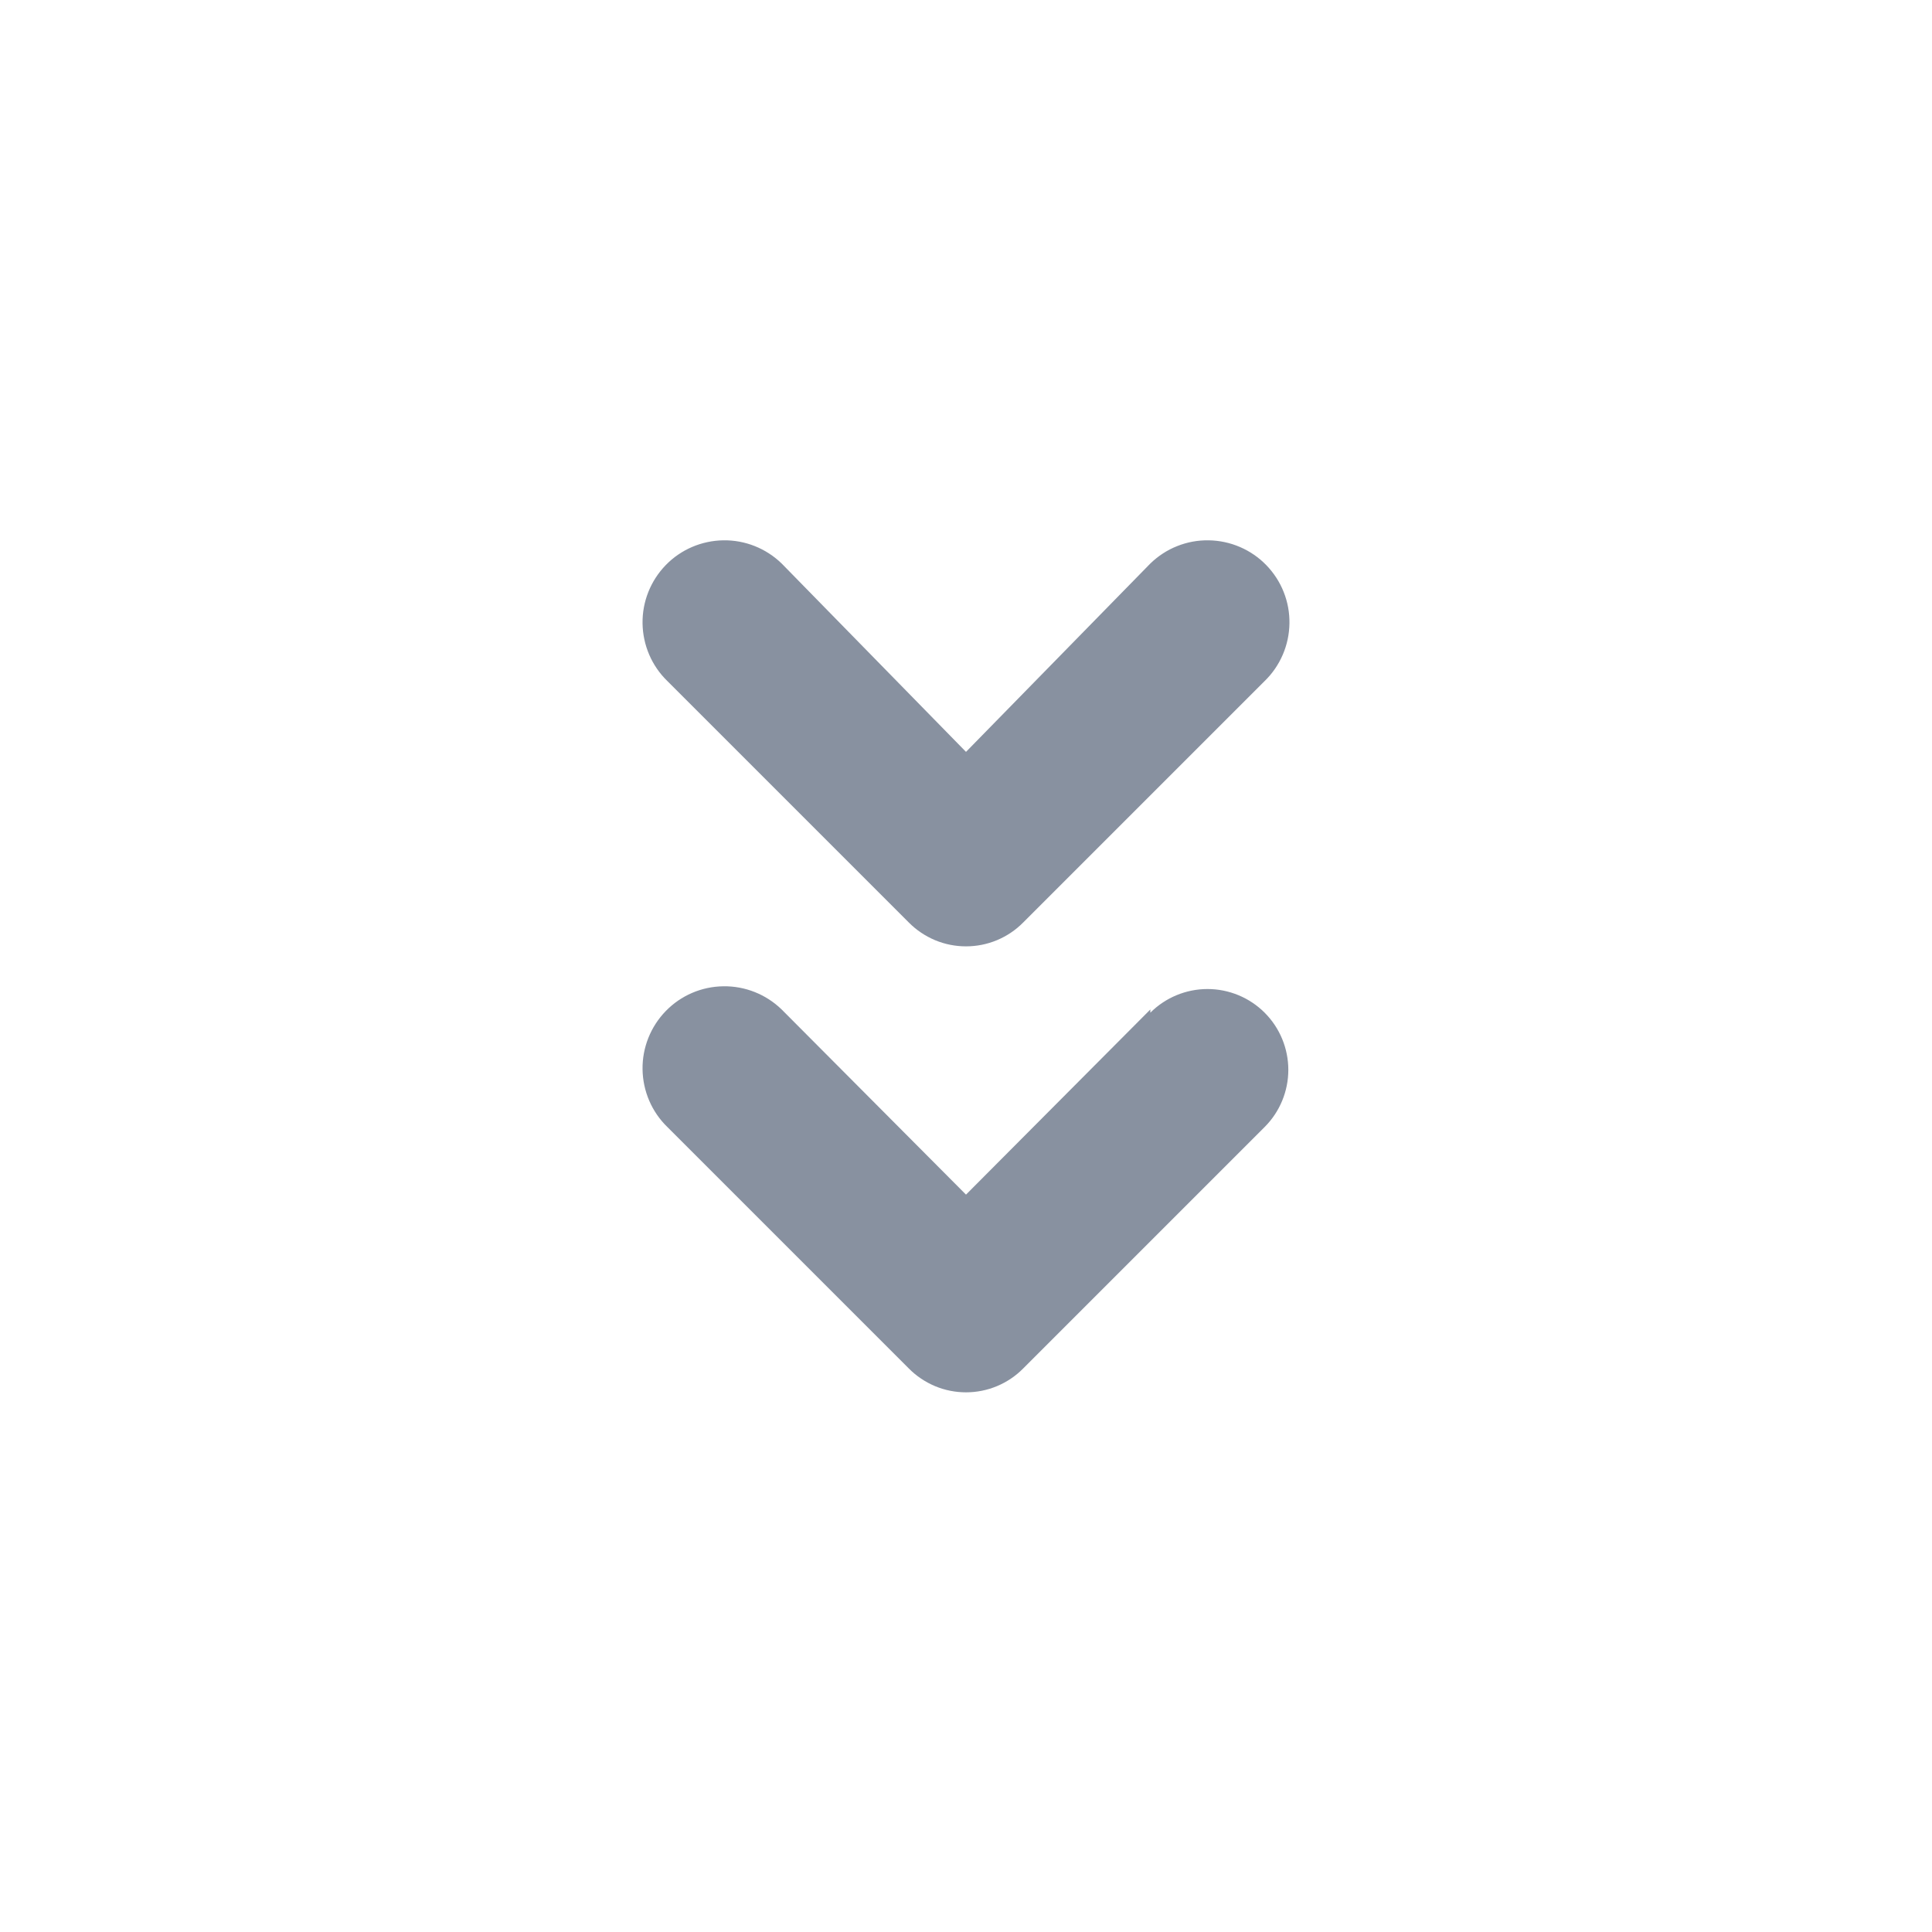 <svg width="24" height="24" viewBox="0 0 24 24" fill="none" xmlns="http://www.w3.org/2000/svg">
<path d="M11.29 11.46C11.383 11.554 11.494 11.628 11.615 11.679C11.737 11.73 11.868 11.756 12 11.756C12.132 11.756 12.263 11.73 12.385 11.679C12.507 11.628 12.617 11.554 12.71 11.46L15.71 8.46C15.806 8.367 15.882 8.256 15.935 8.133C15.988 8.01 16.016 7.878 16.018 7.744C16.02 7.61 15.996 7.478 15.946 7.353C15.897 7.229 15.823 7.116 15.73 7.02C15.637 6.924 15.526 6.848 15.403 6.795C15.28 6.742 15.148 6.714 15.014 6.712C14.88 6.71 14.748 6.734 14.623 6.784C14.499 6.833 14.386 6.907 14.29 7L12 9.34L9.71 7C9.516 6.812 9.256 6.708 8.986 6.712C8.716 6.716 8.458 6.826 8.27 7.02C8.082 7.214 7.978 7.474 7.982 7.744C7.986 8.014 8.096 8.272 8.29 8.46L11.29 11.46ZM14.29 12.54L12 14.84L9.71 12.54C9.516 12.352 9.256 12.248 8.986 12.252C8.716 12.255 8.458 12.366 8.27 12.56C8.082 12.754 7.978 13.014 7.982 13.284C7.986 13.554 8.096 13.812 8.29 14L11.29 17C11.383 17.094 11.494 17.168 11.615 17.219C11.737 17.27 11.868 17.296 12 17.296C12.132 17.296 12.263 17.27 12.385 17.219C12.507 17.168 12.617 17.094 12.71 17L15.71 14C15.898 13.812 16.004 13.556 16.004 13.29C16.004 13.024 15.898 12.768 15.71 12.58C15.522 12.392 15.266 12.286 15 12.286C14.734 12.286 14.478 12.392 14.29 12.58V12.54Z" fill="#8891A0"/>
</svg>
